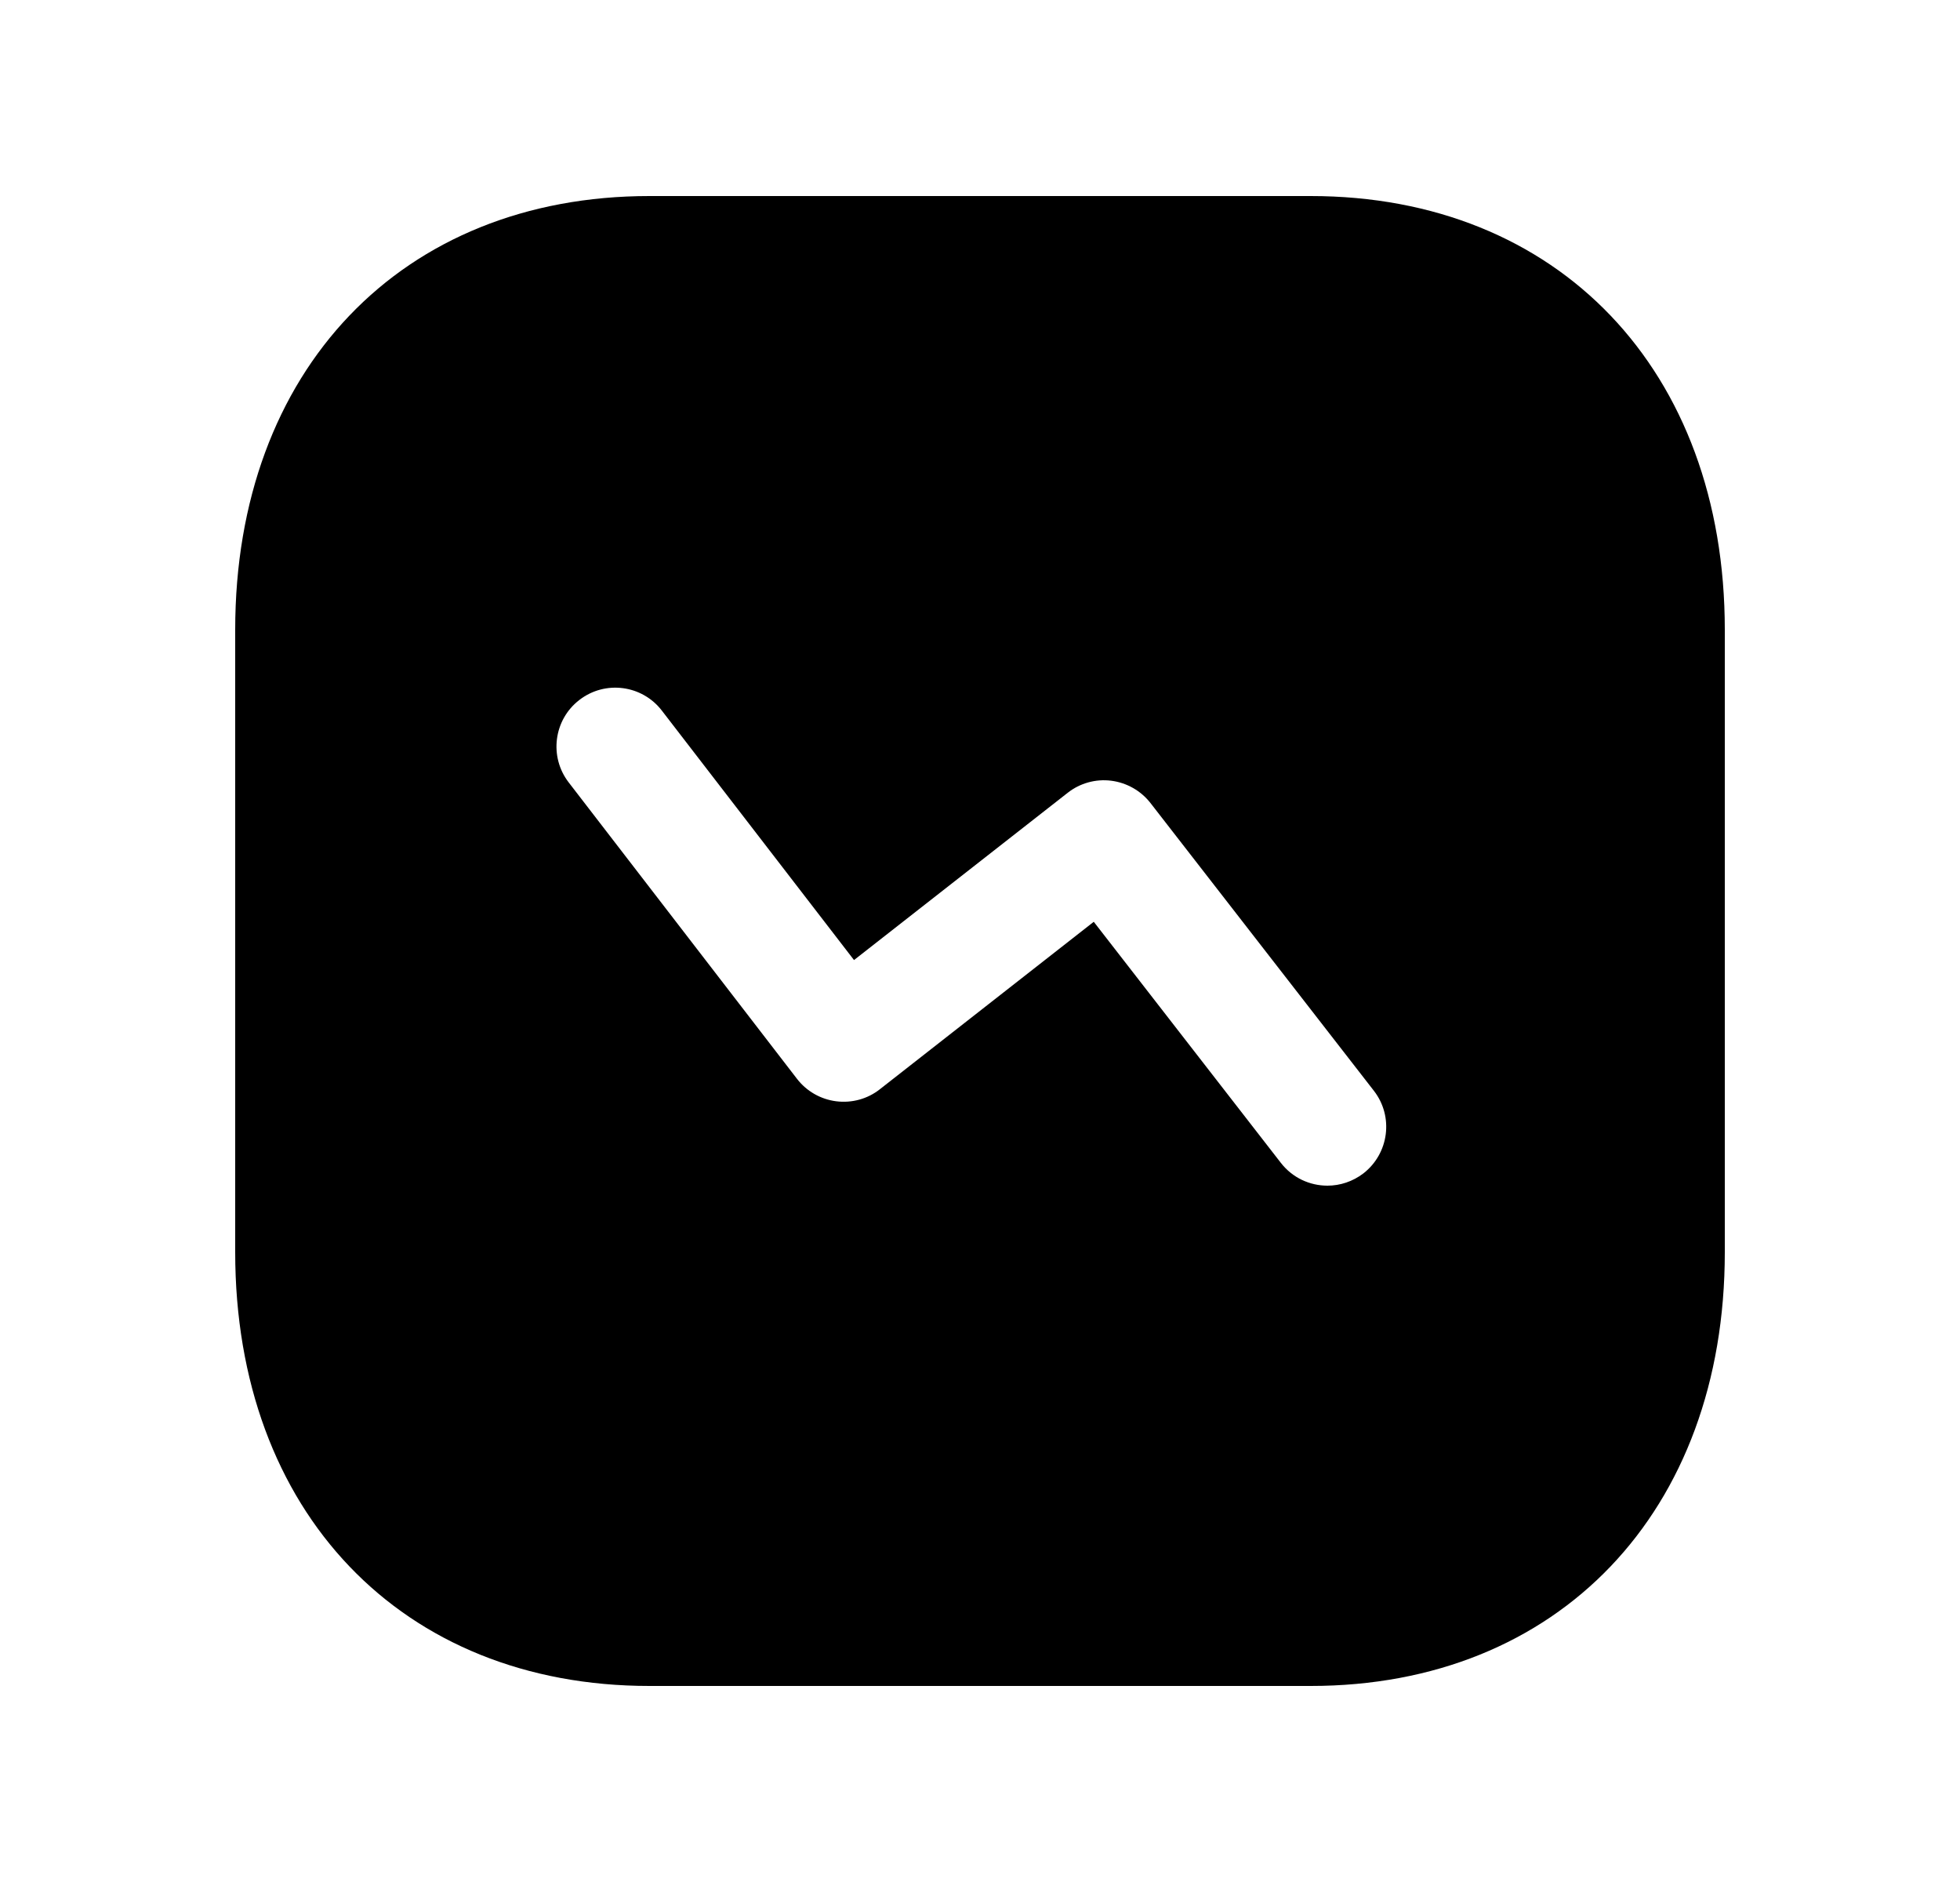 <svg width="25" height="24" viewBox="0 0 25 24" fill="none" xmlns="http://www.w3.org/2000/svg">
<path fill-rule="evenodd" clip-rule="evenodd" d="M17.391 14.963C17.254 15.068 17.092 15.12 16.932 15.12C16.707 15.12 16.487 15.021 16.338 14.83L13.951 11.755L11.222 13.891C11.066 14.014 10.867 14.069 10.666 14.044C10.468 14.019 10.288 13.916 10.166 13.758L7.254 9.978C7.001 9.65 7.062 9.178 7.39 8.926C7.72 8.671 8.191 8.735 8.442 9.062L10.893 12.243L13.62 10.109C13.775 9.987 13.976 9.931 14.173 9.956C14.371 9.981 14.551 10.083 14.674 10.24L17.524 13.91C17.778 14.237 17.718 14.708 17.391 14.963ZM16.717 2.5H8.284C5.123 2.5 3 4.723 3 8.03V15.97C3 19.277 5.123 21.5 8.284 21.5H16.718C19.877 21.5 22 19.277 22 15.97V8.03C22 4.723 19.877 2.5 16.717 2.5Z" fill="black"/>
</svg>